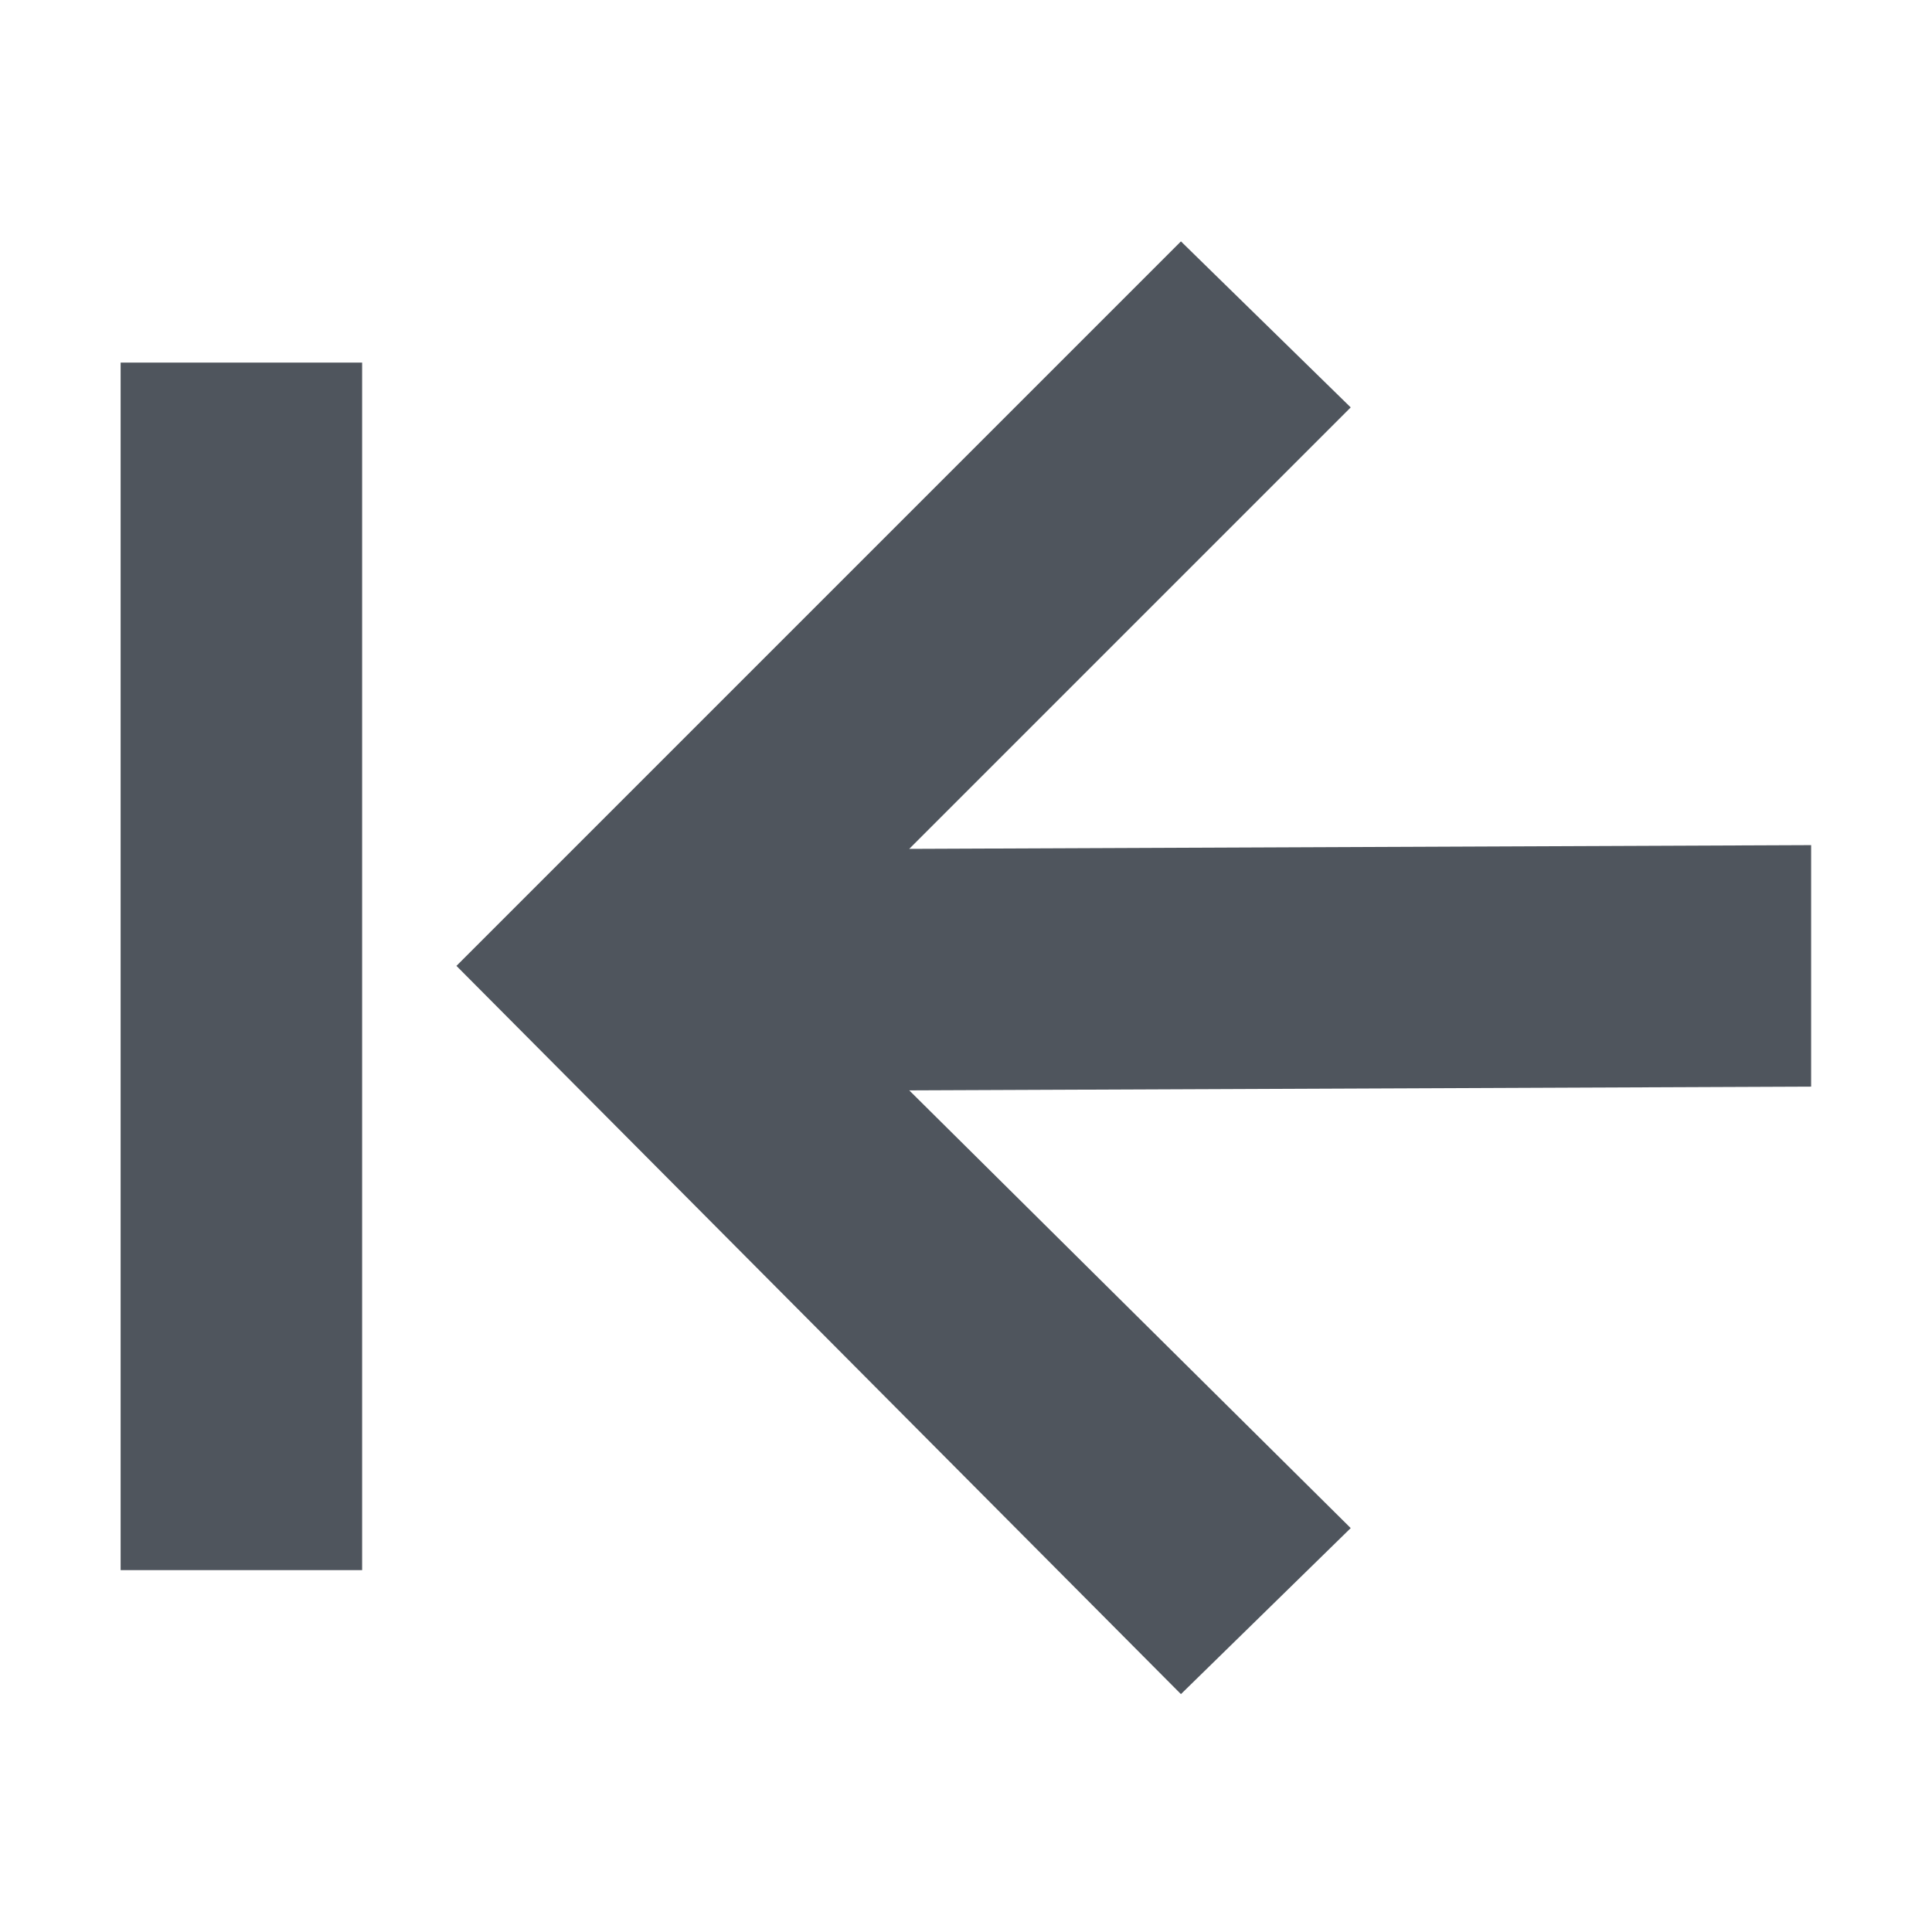 <?xml version='1.0' encoding='UTF-8' standalone='no'?>
<!-- Created with Inkscape (http://www.inkscape.org/) -->

<svg xmlns:cc='http://creativecommons.org/ns#' xmlns:dc='http://purl.org/dc/elements/1.1/' sodipodi:docname='go-first-symbolic.svg' inkscape:export-filename='/home/sam/source-symbolic.png' inkscape:export-xdpi='270' inkscape:export-ydpi='270' height='16' id='svg7384' xmlns:inkscape='http://www.inkscape.org/namespaces/inkscape' xmlns:osb='http://www.openswatchbook.org/uri/2009/osb' xmlns:rdf='http://www.w3.org/1999/02/22-rdf-syntax-ns#' xmlns:sodipodi='http://sodipodi.sourceforge.net/DTD/sodipodi-0.dtd' style='enable-background:new' xmlns:svg='http://www.w3.org/2000/svg' version='1.1' inkscape:version='0.92.0 r' width='16' xmlns='http://www.w3.org/2000/svg'>
  <sodipodi:namedview inkscape:bbox-nodes='true' inkscape:bbox-paths='false' bordercolor='#666666' borderlayer='false' borderopacity='1' inkscape:current-layer='layer12' inkscape:cx='57.01588' inkscape:cy='-6.481928' gridtolerance='10' inkscape:guide-bbox='true' guidetolerance='10' id='namedview88' inkscape:measure-end='0,0' inkscape:measure-start='0,0' inkscape:object-nodes='true' inkscape:object-paths='true' objecttolerance='10' pagecolor='#fafafa' inkscape:pageopacity='1' inkscape:pageshadow='2' showborder='true' showgrid='false' showguides='false' inkscape:showpageshadow='false' inkscape:snap-bbox='true' inkscape:snap-bbox-edge-midpoints='false' inkscape:snap-bbox-midpoints='true' inkscape:snap-center='false' inkscape:snap-global='true' inkscape:snap-grids='true' inkscape:snap-intersection-paths='false' inkscape:snap-midpoints='true' inkscape:snap-nodes='true' inkscape:snap-object-midpoints='true' inkscape:snap-others='true' inkscape:snap-page='false' inkscape:snap-smooth-nodes='true' inkscape:snap-to-guides='true' inkscape:window-height='1016' inkscape:window-maximized='1' inkscape:window-width='1920' inkscape:window-x='0' inkscape:window-y='27' inkscape:zoom='1'>
    <inkscape:grid color='#000000' dotted='false' empcolor='#0800ff' empopacity='0.463' empspacing='4' enabled='true' id='grid4866' opacity='0.165' originx='-16' originy='-212.003' snapvisiblegridlinesonly='true' spacingx='0.25' spacingy='0.25' type='xygrid' visible='true'/>
    <sodipodi:guide id='guide6512' inkscape:locked='false' orientation='0,1' position='-16,187.997'/>
    <sodipodi:guide id='guide6516' inkscape:locked='false' orientation='1,0' position='464,315.997'/>
  </sodipodi:namedview>
  <title id='title8473'>Solus Symbolic Icon Theme</title>
  <defs id='defs7386'>
    <linearGradient id='linearGradient6882' osb:paint='solid'>
      <stop id='stop6884' offset='0' style='stop-color:#555555;stop-opacity:1;'/>
    </linearGradient>
    <linearGradient id='linearGradient5606' osb:paint='solid'>
      <stop id='stop5608' offset='0' style='stop-color:#000000;stop-opacity:1;'/>
    </linearGradient>
    <filter inkscape:collect='always' id='filter7554' style='color-interpolation-filters:sRGB'>
      <feBlend inkscape:collect='always' id='feBlend7556' in2='BackgroundImage' mode='darken'/>
    </filter>
  </defs>
  <g inkscape:groupmode='layer' id='layer9' inkscape:label='status' style='display:inline' transform='translate(-257.001,-4.997)'/>
  <g inkscape:groupmode='layer' id='layer10' inkscape:label='devices' style='display:inline;filter:url(#filter7554)' transform='translate(-257.001,-4.997)'/>
  <g inkscape:groupmode='layer' id='layer1' inkscape:label='places' style='display:inline' transform='translate(-16,-621.997)'/>
  <g inkscape:groupmode='layer' id='layer14' inkscape:label='mimetypes' style='display:inline' transform='translate(-257.001,-4.997)'/>
  <g inkscape:groupmode='layer' id='layer15' inkscape:label='emblems' style='display:inline' transform='translate(-257.001,-4.997)'/>
  <g inkscape:groupmode='layer' id='g71291' inkscape:label='emotes' style='display:inline' transform='translate(-257.001,-4.997)'/>
  <g inkscape:groupmode='layer' id='layer2' inkscape:label='categories' style='display:inline' transform='translate(-16,-471.997)'/>
  <g inkscape:groupmode='layer' id='layer12' inkscape:label='actions' style='display:inline' transform='translate(-257.001,-4.997)'>
    
    <path inkscape:connector-curvature='0' d='m 266.781,6.996 -6,6 6,6.031 1.406,-1.375 -3.656,-3.625 7.469,-0.031 v -2 l -7.469,0.031 3.656,-3.656 z M 258,8 v 10 h 2 V 8 Z' id='path5849' style='fill:#4f555d;fill-opacity:1;fill-rule:nonzero;stroke:none'/>
  </g>
  <g inkscape:groupmode='layer' id='layer3' inkscape:label='apps' transform='translate(-16,-731.997)'/>
</svg>
